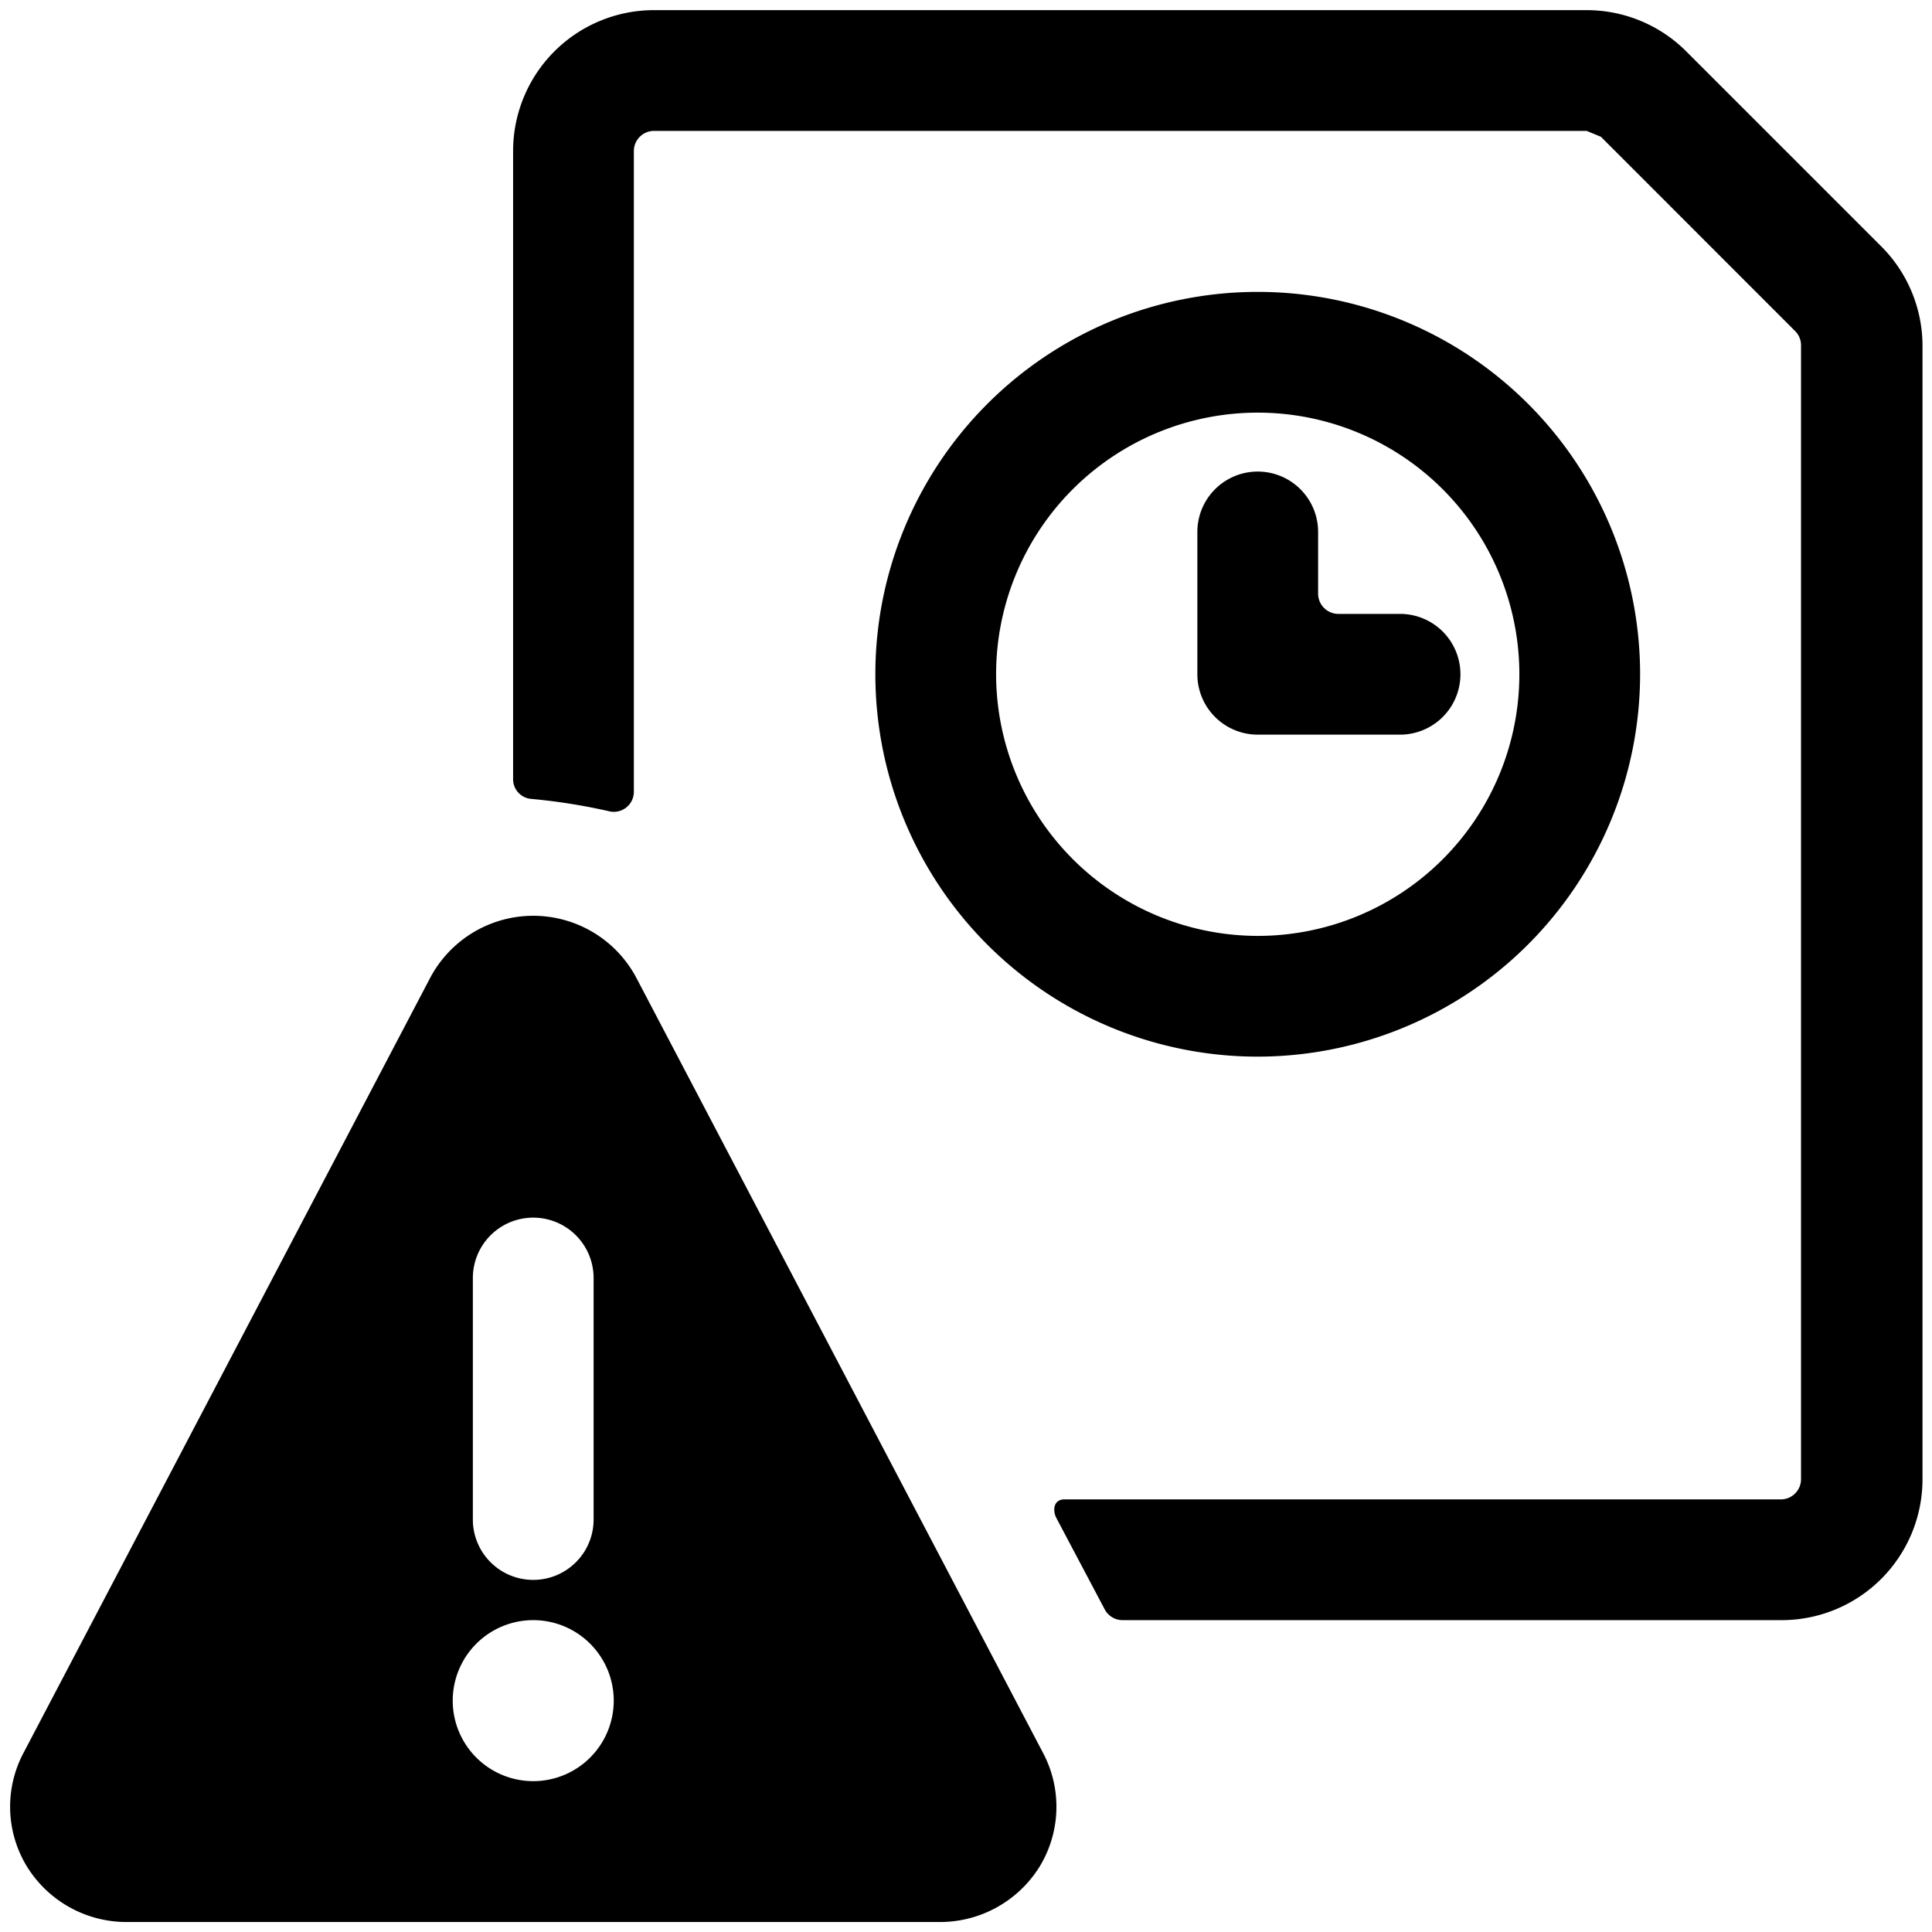 <svg xmlns="http://www.w3.org/2000/svg" viewBox="0 0 24 24"><title>time-clock-file-warning</title><path d="M23.362,3.053,20.947.638A1.749,1.749,0,0,0,19.71.126H8.124a1.75,1.75,0,0,0-1.75,1.75v7.8a.245.245,0,0,0,.222.248,7.37,7.37,0,0,1,.963.152.249.249,0,0,0,.315-.24V1.876a.251.251,0,0,1,.25-.25H19.71l.177.073L22.3,4.113a.249.249,0,0,1,.073.177V18.376a.251.251,0,0,1-.25.25h-8.9c-.134,0-.151.133-.1.232l.6,1.134a.251.251,0,0,0,.222.134h8.187a1.75,1.75,0,0,0,1.75-1.75V4.29A1.749,1.749,0,0,0,23.362,3.053Z"/><path d="M7.905,12.147a1.449,1.449,0,0,0-2.561,0L.289,21.781a1.426,1.426,0,0,0,.047,1.408,1.454,1.454,0,0,0,1.233.687H11.68a1.456,1.456,0,0,0,1.233-.686,1.428,1.428,0,0,0,.047-1.409ZM5.874,15.876a.75.75,0,0,1,1.5,0v3a.75.75,0,0,1-1.5,0Zm.75,6.25a1,1,0,1,1,1-1A1,1,0,0,1,6.624,22.126Z"/><path d="M20.374,8.376a4.75,4.75,0,1,0-4.75,4.75A4.755,4.755,0,0,0,20.374,8.376Zm-8,0a3.25,3.25,0,1,1,3.25,3.25A3.254,3.254,0,0,1,12.374,8.376Z"/><path d="M17.392,9.126a.75.75,0,1,0,0-1.5h-.766a.252.252,0,0,1-.252-.252V6.608a.75.75,0,0,0-1.5,0V8.376a.75.75,0,0,0,.75.75Z"/></svg>